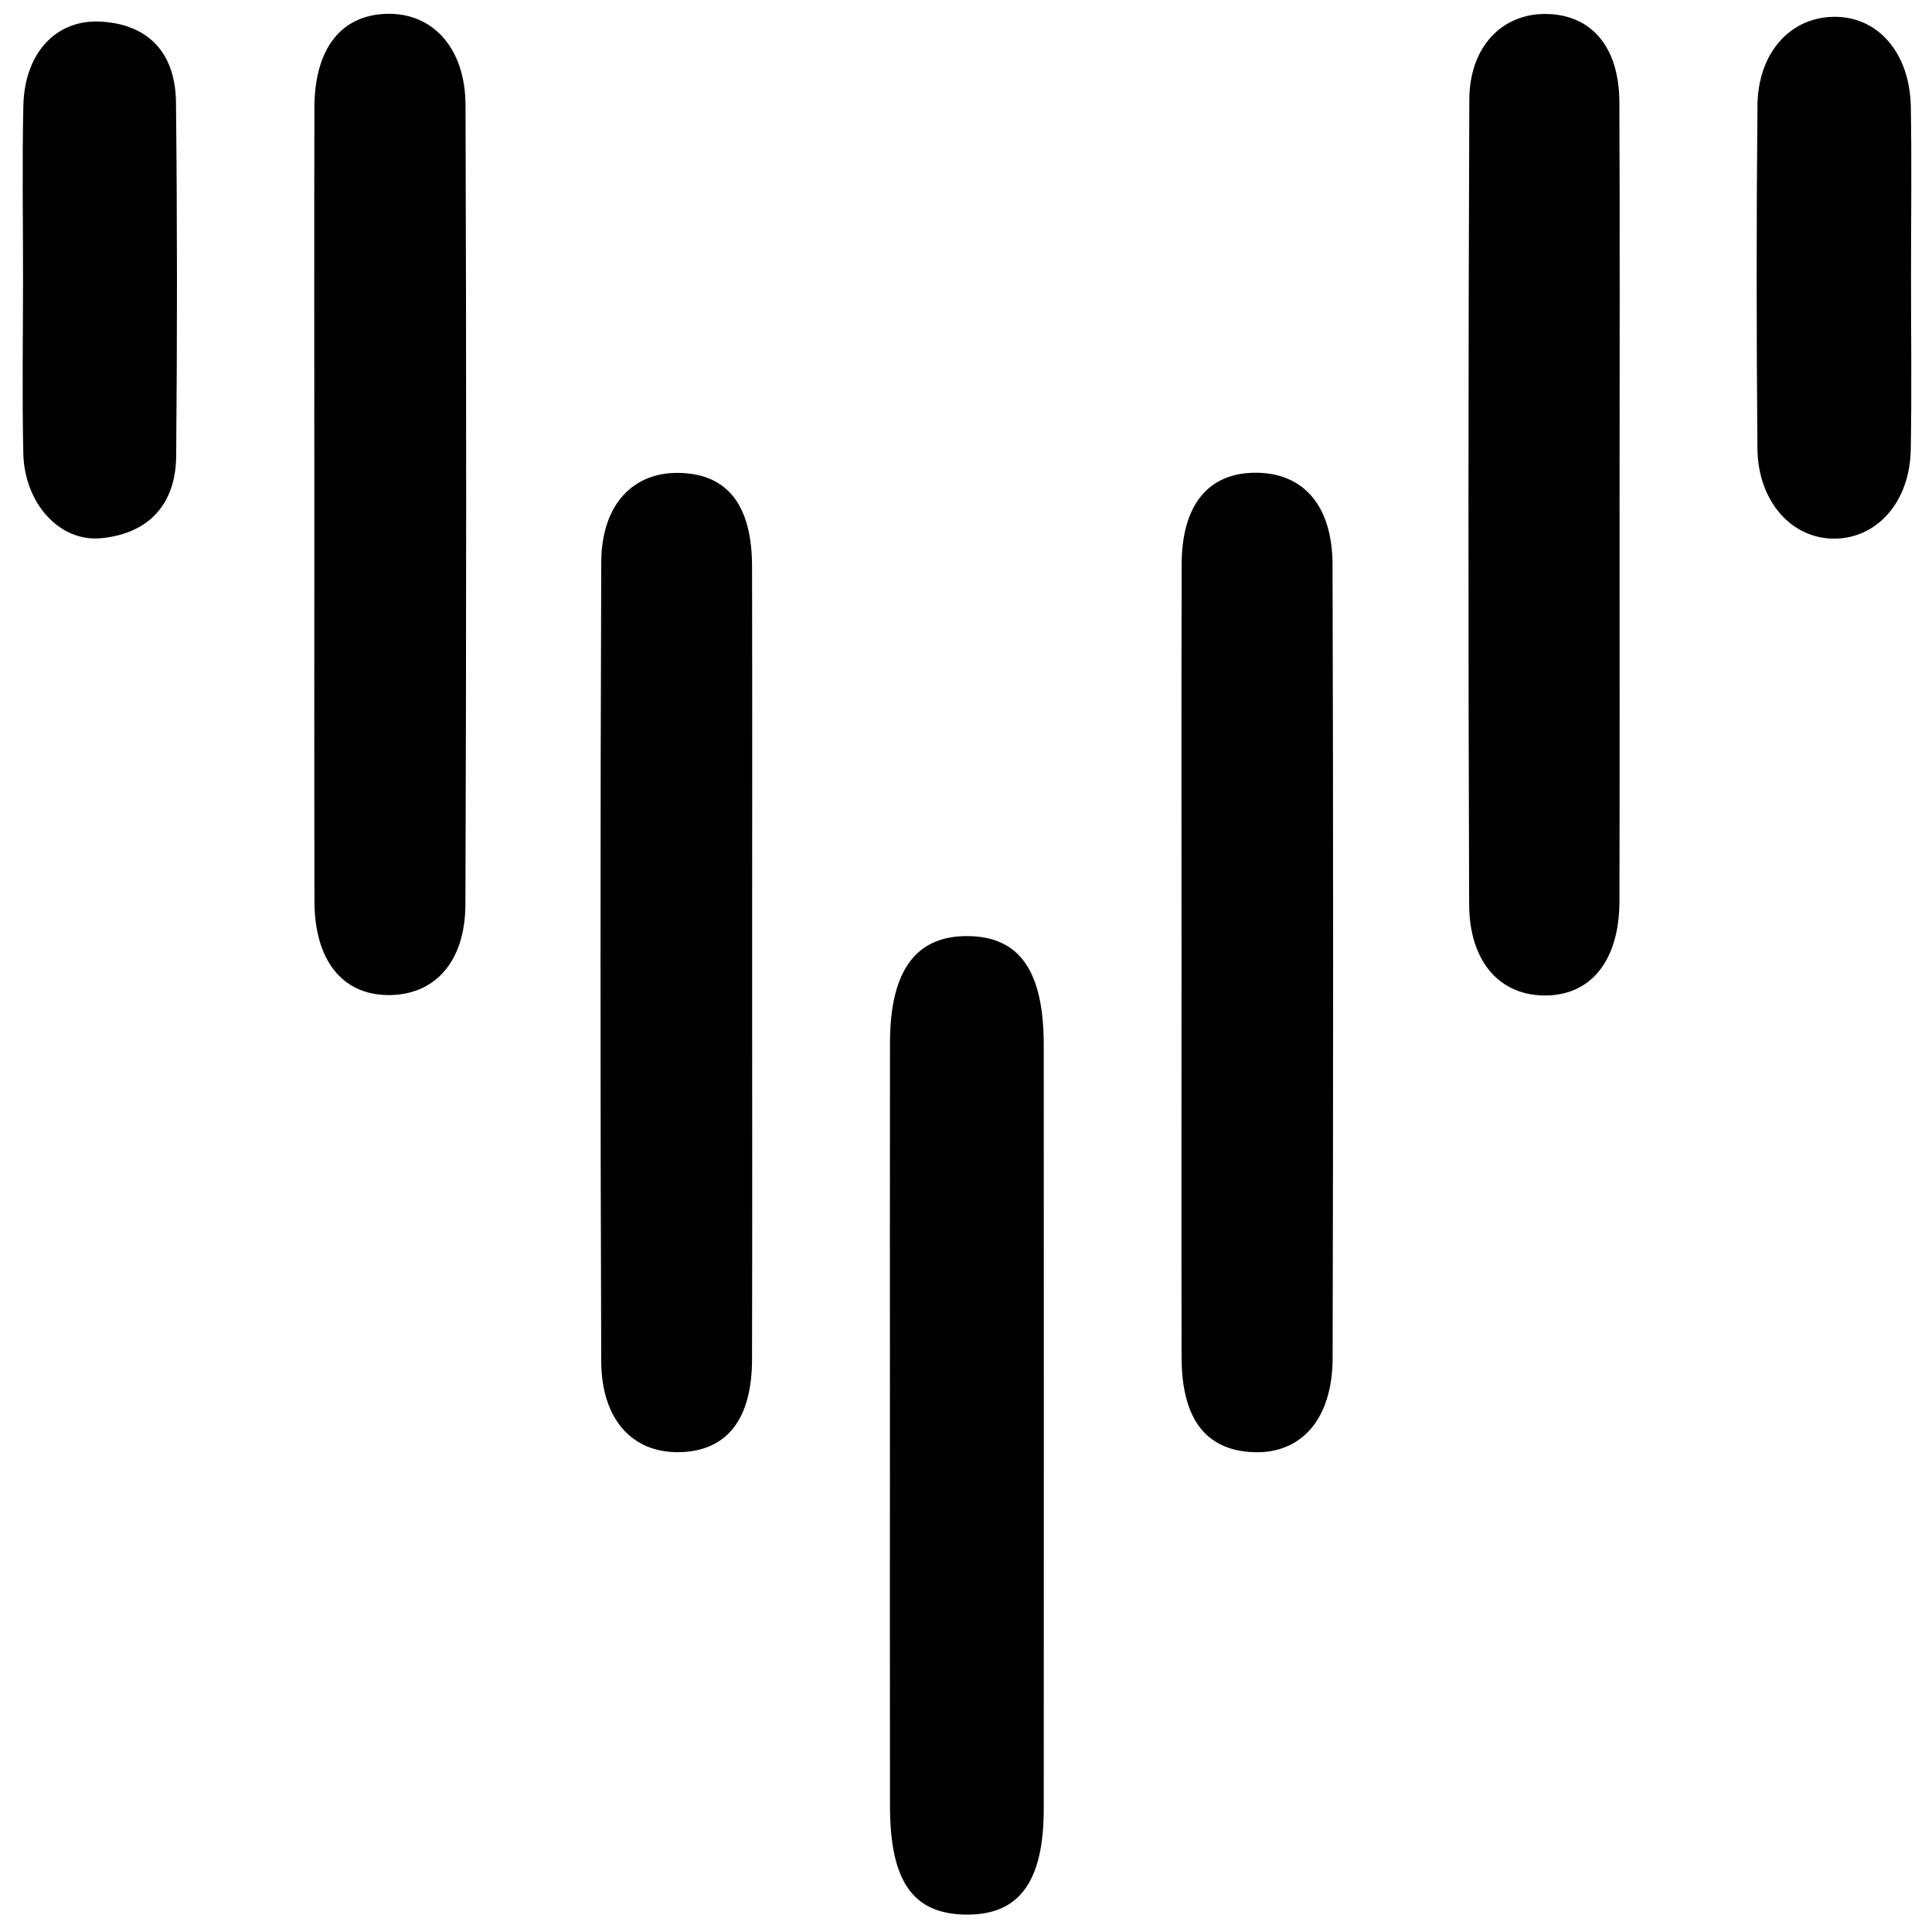 <?xml version="1.0" encoding="iso-8859-1"?>
<!-- Generator: Adobe Illustrator 19.0.0, SVG Export Plug-In . SVG Version: 6.00 Build 0)  -->
<svg version="1.1" id="Layer_1" xmlns="http://www.w3.org/2000/svg" x="0px"
     y="0px"
     viewBox="0 0 2000 2000" style="enable-background:new 0 0 2000 2000;" xml:space="preserve">
<path d="M1223.114,997.296c0.021-137.856-0.267-275.714,0.153-413.569c0.187-61.459,28.1-94.718,77.219-94.359
	c48.816,0.357,78.779,33.896,78.959,95.151c0.802,273.769,0.748,547.542,0.084,821.311c-0.154,63.413-32.592,99.606-82.563,97.44
	c-48.851-2.118-73.672-34.609-73.794-98.23C1222.912,1269.126,1223.093,1133.211,1223.114,997.296z M921.312,1869.882
	c0.125,77.847,23.791,111.338,78.29,112.105c55.151,0.776,80.838-33.532,80.881-109.51c0.148-263.572,0.107-527.144,0-790.716
	c-0.031-76.509-24.922-112.066-78.2-112.723c-53.957-0.666-80.862,35.572-80.97,110.128c-0.192,131.786-0.054,263.572-0.056,395.358
	C921.254,1606.31,921.101,1738.096,921.312,1869.882z M778.522,586.366c-0.133-63.35-25.317-95.427-74.611-96.806
	c-48.463-1.356-81.272,32.687-81.495,92.547c-1.03,275.664-1.006,551.337-0.019,827.001c0.216,60.35,32.123,94.704,80.086,94.18
	c49.315-0.539,75.856-33.282,76.011-95.74c0.338-135.892,0.104-271.786,0.11-407.679
	C778.611,862.034,778.81,724.199,778.522,586.366z M325.519,933.025c0.13,60.607,28.429,96.364,75.475,97.064
	c48.359,0.719,80.587-33.732,80.8-93.843c0.98-275.812,1.044-551.63,0.11-827.442c-0.2-59.126-33.944-95.4-80.838-94.504
	c-47.761,0.913-75.449,35.81-75.592,97.107c-0.318,135.965-0.099,271.931-0.073,407.896
	C325.426,657.211,325.224,795.118,325.519,933.025z M1676.369,105.668c-0.256-57.176-28.843-90.398-75.509-91.202
	c-45.492-0.784-79.602,33.613-79.822,88.541c-1.113,277.701-1.183,555.411-0.18,833.113c0.219,60.51,32.711,95.298,80.318,94.394
	c46.668-0.887,75.135-37.079,75.276-97.552c0.321-137.882,0.101-275.765,0.109-413.647S1676.986,243.548,1676.369,105.668z
	 M1978.076,110.702c-0.97-56.817-34.98-94.769-81.384-93.266c-44.3,1.435-76.836,37.808-77.361,91.828
	c-1.151,118.266-1.063,236.556-0.052,354.824c0.476,55.727,36.406,94.911,81.807,93.468c43.387-1.379,76.009-39.158,76.939-92.032
	c1.057-60.089,0.245-120.212,0.258-180.319C1978.296,227.037,1979.068,168.855,1978.076,110.702z M24.138,469.412
	c1.144,51.358,37.299,91.815,80.426,87.733c49.217-4.659,77.345-34.975,77.802-84.746c1.122-122.06,1.125-244.147-0.176-366.205
	c-0.526-49.332-26.35-80.706-77.524-83.815c-46.454-2.822-79.221,32.548-80.469,86.646c-1.384,60.035-0.317,120.126-0.345,180.193
	C23.826,349.286,22.801,409.375,24.138,469.412z"/>
</svg>
